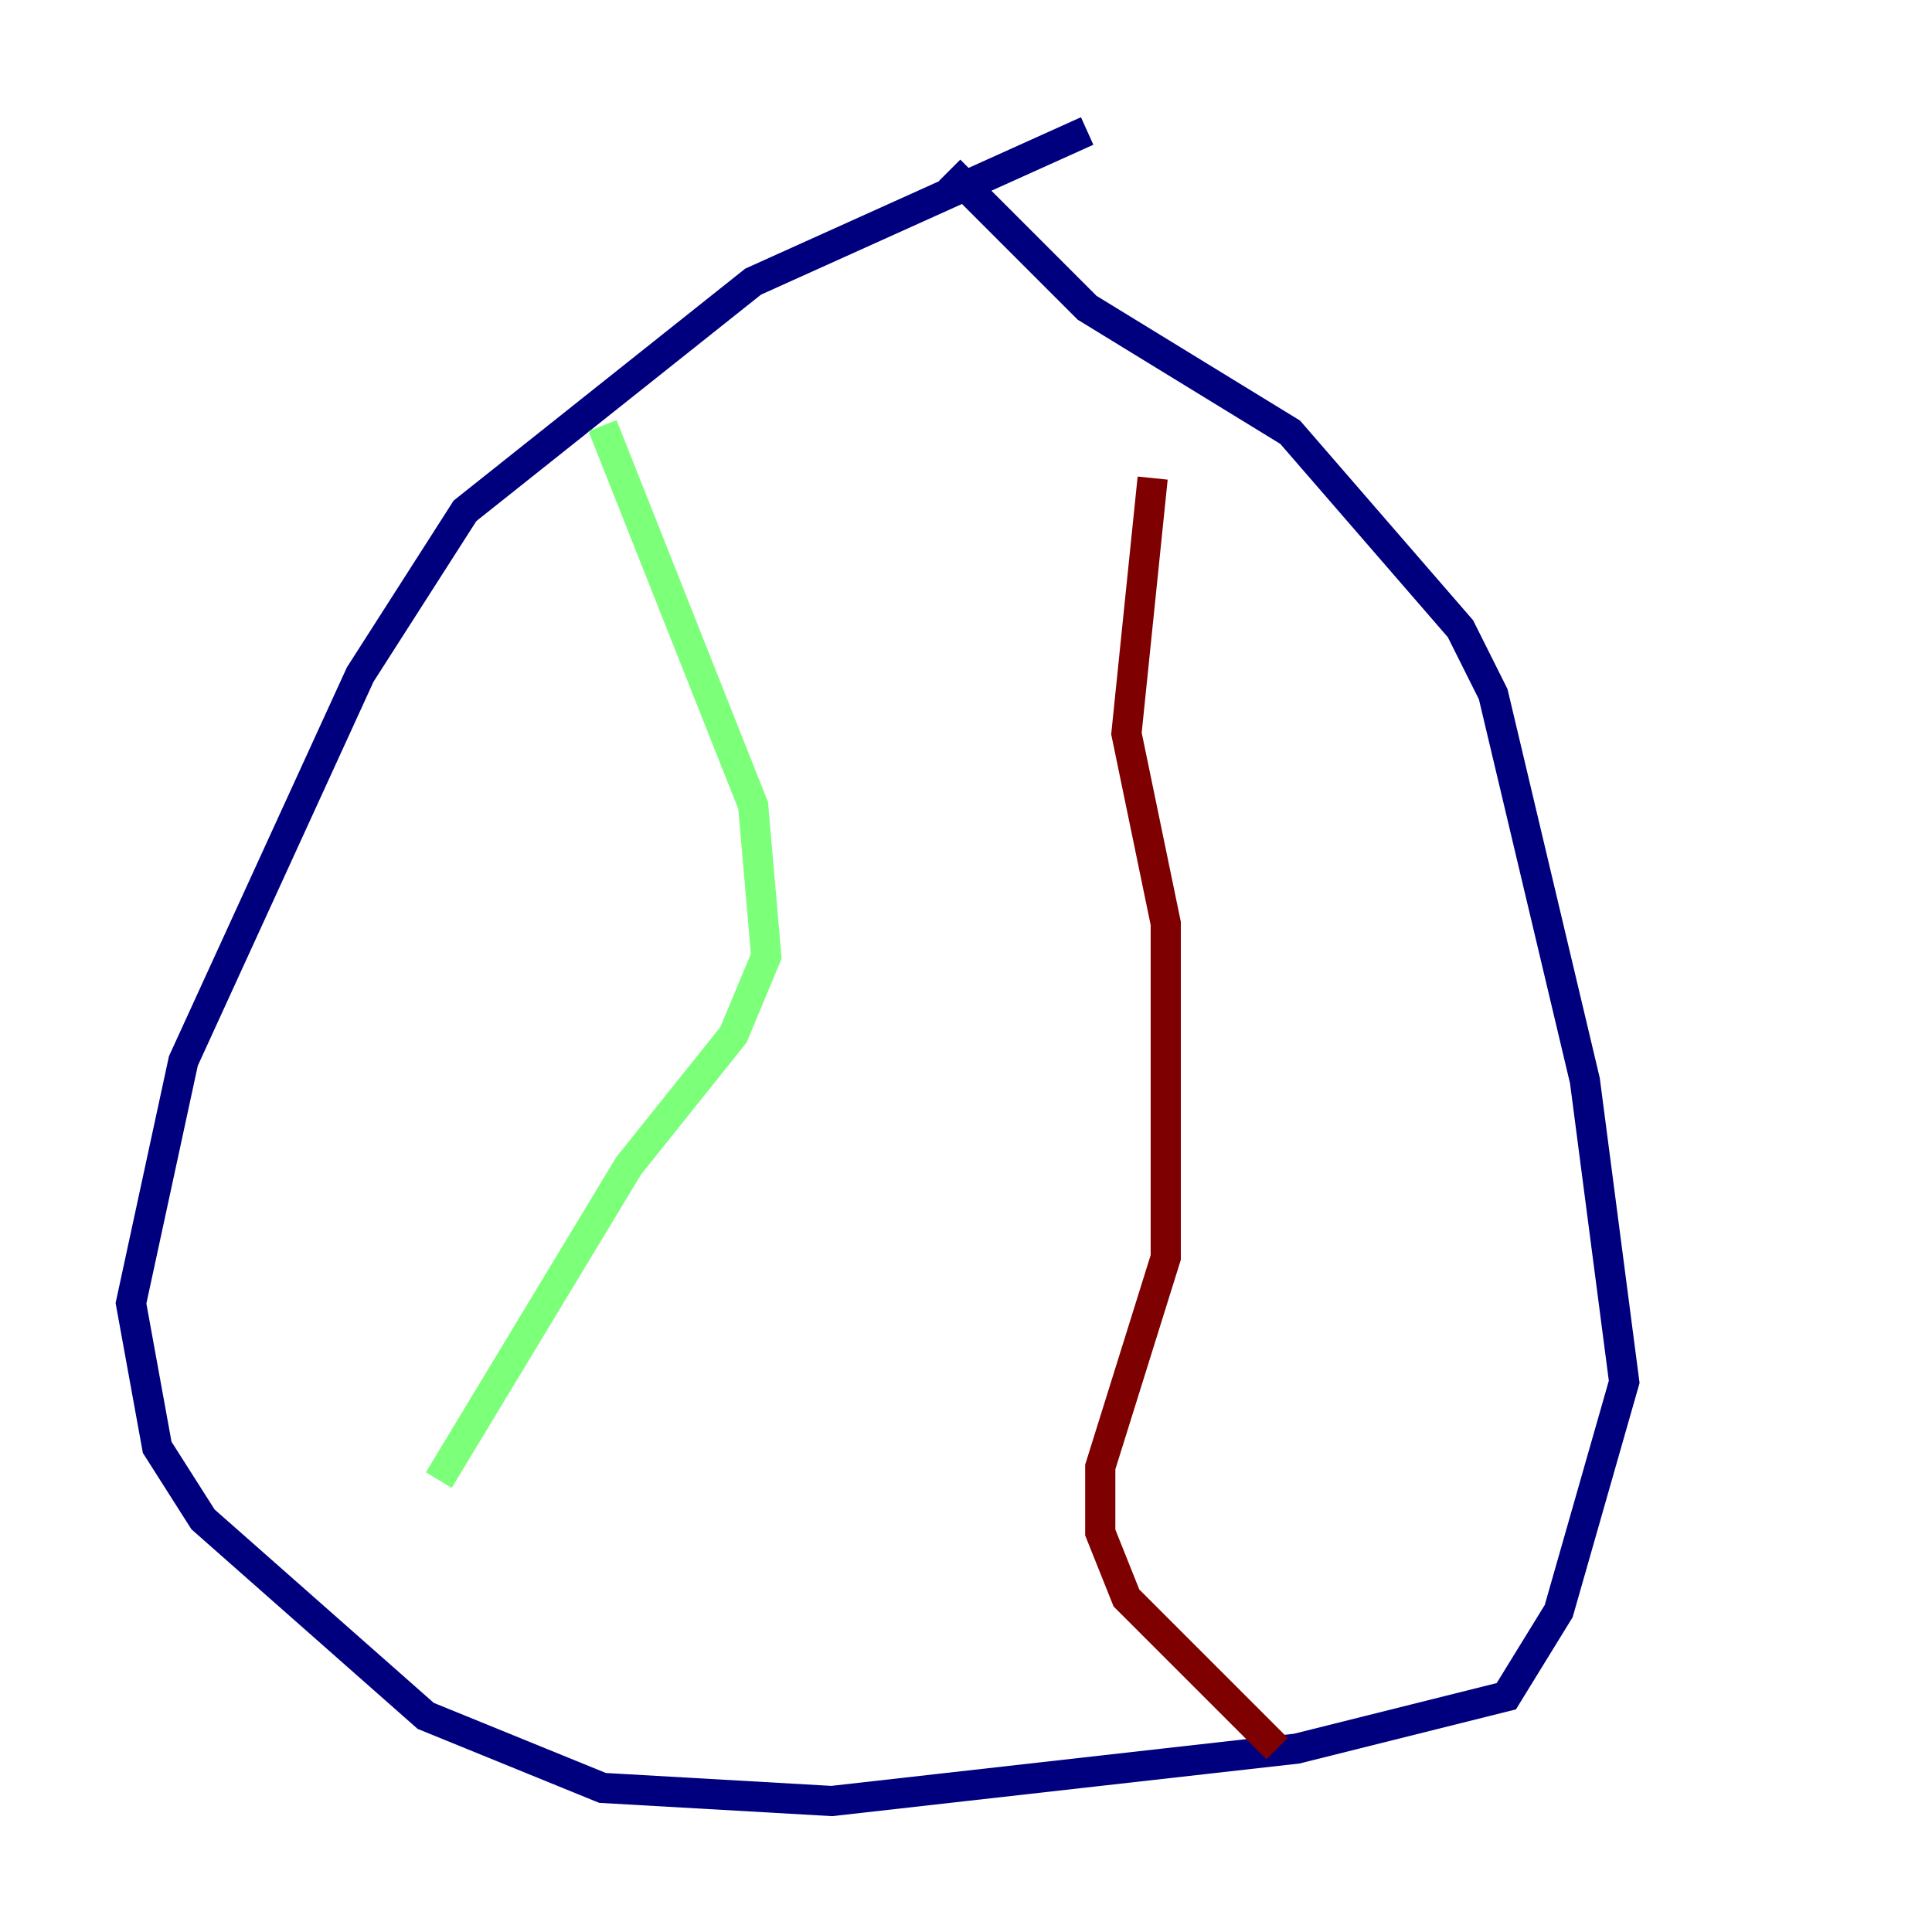 <?xml version="1.0" encoding="utf-8" ?>
<svg baseProfile="tiny" height="128" version="1.2" viewBox="0,0,128,128" width="128" xmlns="http://www.w3.org/2000/svg" xmlns:ev="http://www.w3.org/2001/xml-events" xmlns:xlink="http://www.w3.org/1999/xlink"><defs /><polyline fill="none" points="72.027,8.678 49.898,18.658 30.807,33.844 23.864,44.691 12.149,70.291 8.678,86.346 10.414,95.891 13.451,100.664 28.203,113.681 39.919,118.454 55.105,119.322 85.912,115.851 99.797,112.38 103.268,106.739 107.607,91.552 105.003,71.593 98.929,45.993 96.759,41.654 85.478,28.637 72.027,20.393 62.915,11.281" stroke="#00007f" stroke-width="2" /><polyline fill="none" points="39.919,28.203 49.898,53.37 50.766,63.349 48.597,68.556 41.654,77.234 29.071,98.061" stroke="#7cff79" stroke-width="2" /><polyline fill="none" points="76.366,31.675 74.63,48.597 77.234,61.18 77.234,83.308 72.895,97.193 72.895,101.532 74.63,105.871 84.61,115.851" stroke="#7f0000" stroke-width="2" /></svg>